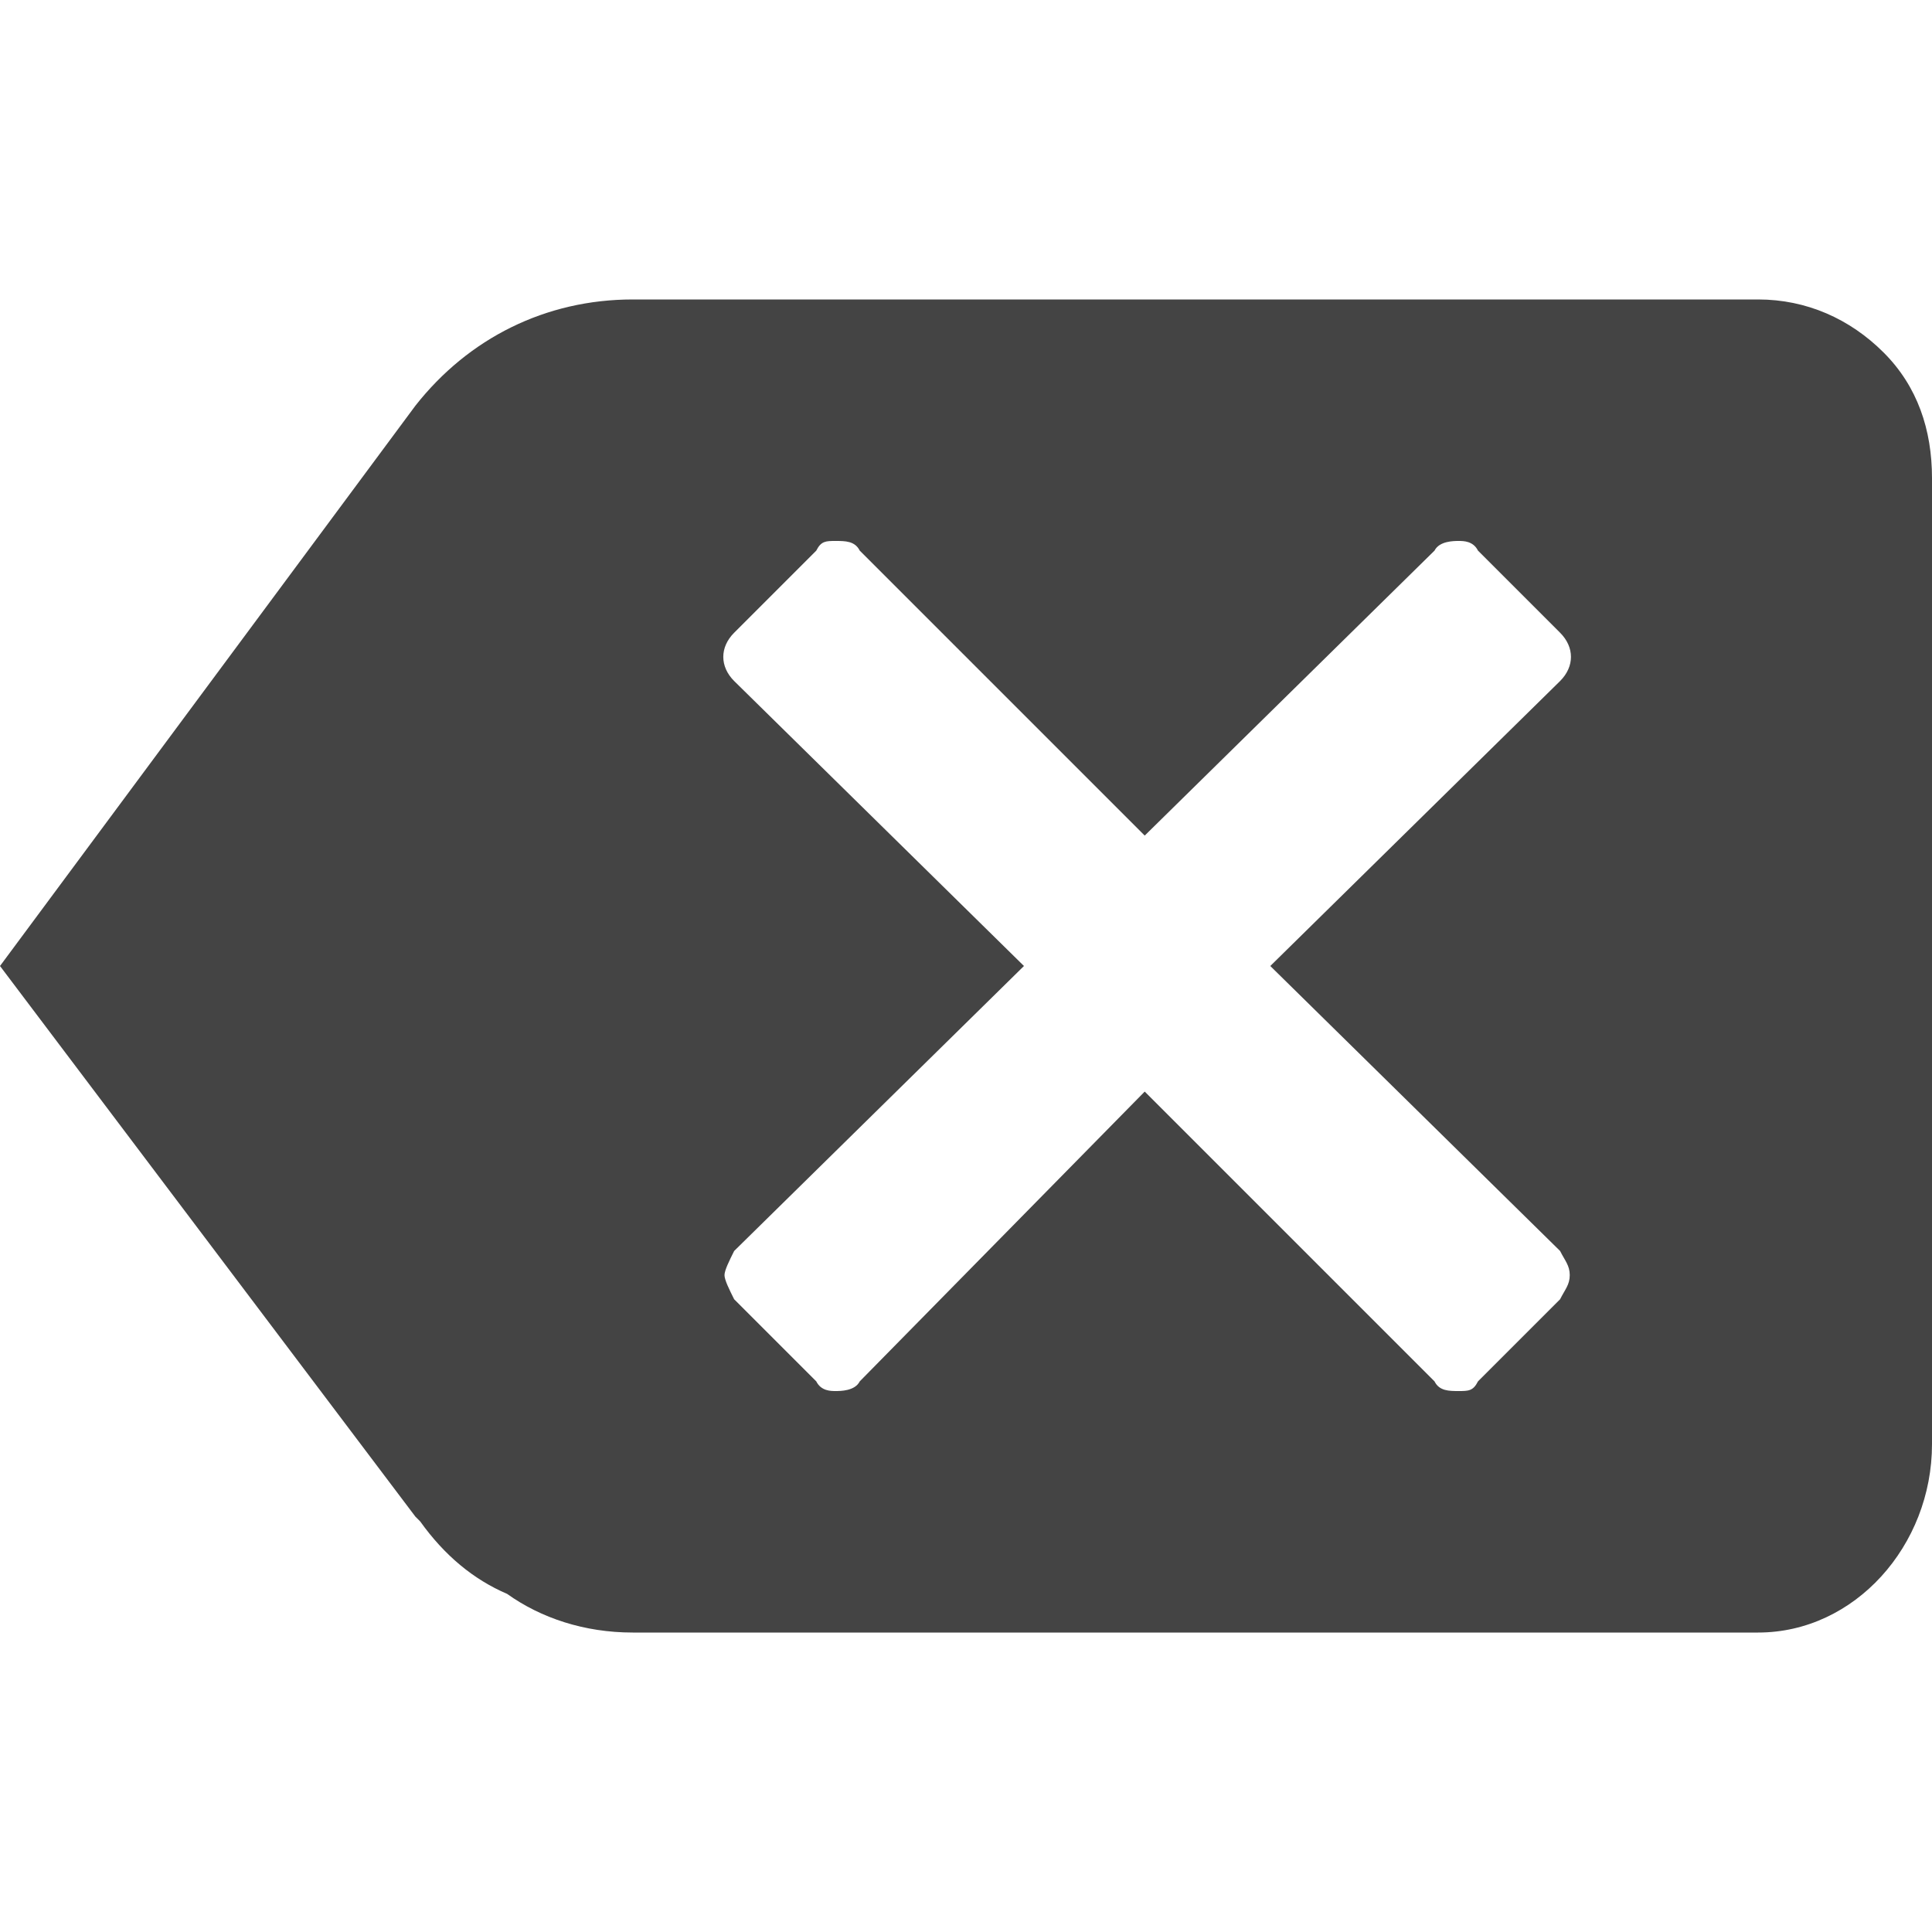 <?xml version="1.0"?><svg xmlns="http://www.w3.org/2000/svg" width="40" height="40" viewBox="0 0 40 40"><path fill="#444" d="m39 7.3c0.7 0.7 1 1.6 1 2.6v20c0 2.1-1.6 3.9-3.6 3.9h-23.3c-1 0-1.9-0.3-2.6-0.8-0.7-0.3-1.3-0.8-1.8-1.5l-0.1-0.1-8.6-11.4 8.6-11.6c1.1-1.4 2.7-2.2 4.5-2.2h23.3c1 0 1.9 0.4 2.6 1.1z m-6.7 18.6l-6-5.9 6-5.9c0.3-0.3 0.3-0.7 0-1l-1.7-1.7c-0.1-0.2-0.3-0.2-0.4-0.2s-0.4 0-0.5 0.2l-6 5.9-5.9-5.9c-0.1-0.2-0.3-0.2-0.5-0.2s-0.3 0-0.4 0.2l-1.7 1.7c-0.3 0.3-0.3 0.7 0 1l6 5.9-6 5.9c-0.1 0.2-0.2 0.4-0.2 0.5s0.1 0.3 0.2 0.5l1.7 1.7c0.1 0.2 0.3 0.2 0.4 0.2s0.4 0 0.5-0.2l5.9-6 6 6c0.1 0.2 0.3 0.2 0.5 0.2s0.3 0 0.4-0.2l1.7-1.7c0.1-0.2 0.2-0.3 0.2-0.5s-0.1-0.3-0.2-0.5z"></path></svg>